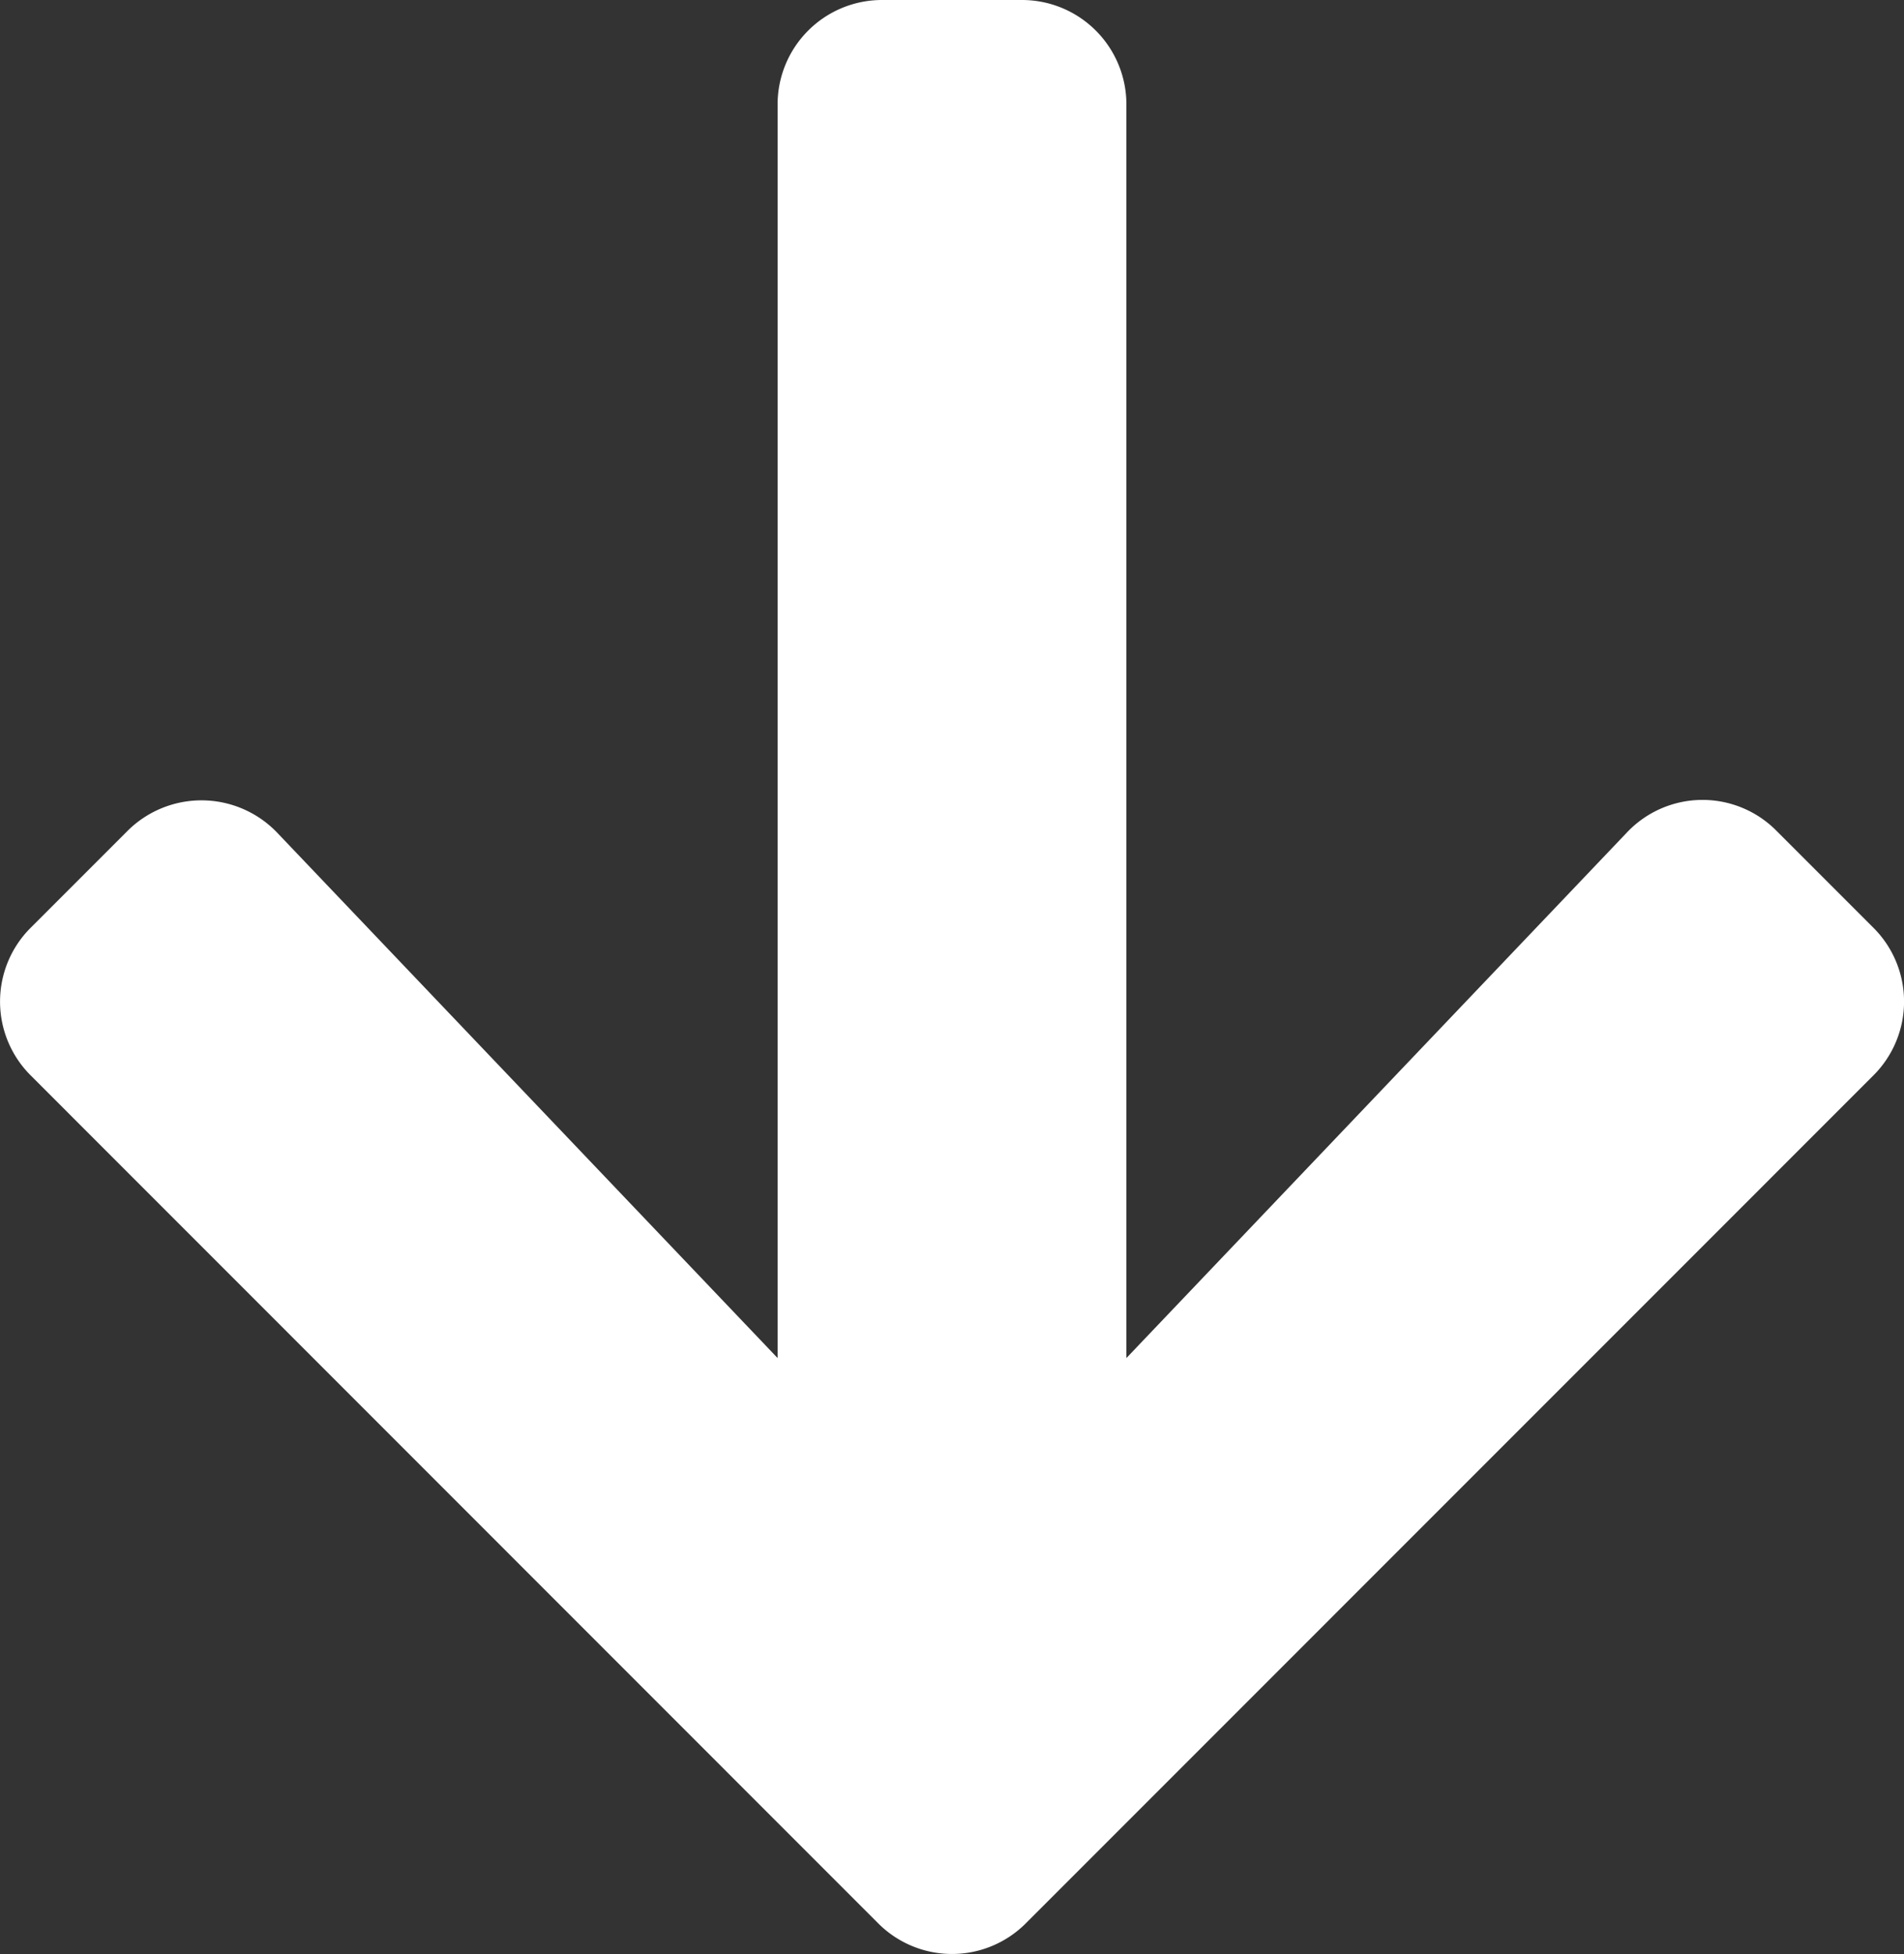 <svg xmlns="http://www.w3.org/2000/svg" width="19.493" height="20" viewBox="0 0 19.493 20">
  <rect x="0" y="0" width="19.493" height="20" fill="#333333" stroke="none"/>
  <path id="icon_arrowDown" d="M18.585,10.754l.991.991a1.067,1.067,0,0,1,0,1.513L10.9,21.935a1.067,1.067,0,0,1-1.513,0L.712,13.258a1.067,1.067,0,0,1,0-1.513l.991-.991a1.073,1.073,0,0,1,1.531.018L8.358,16.15V3.321A1.069,1.069,0,0,1,9.43,2.25h1.428a1.069,1.069,0,0,1,1.071,1.071V16.15l5.124-5.379A1.065,1.065,0,0,1,18.585,10.754Z" transform="translate(-0.397 -2.25)" fill="#fff"/>
</svg>
